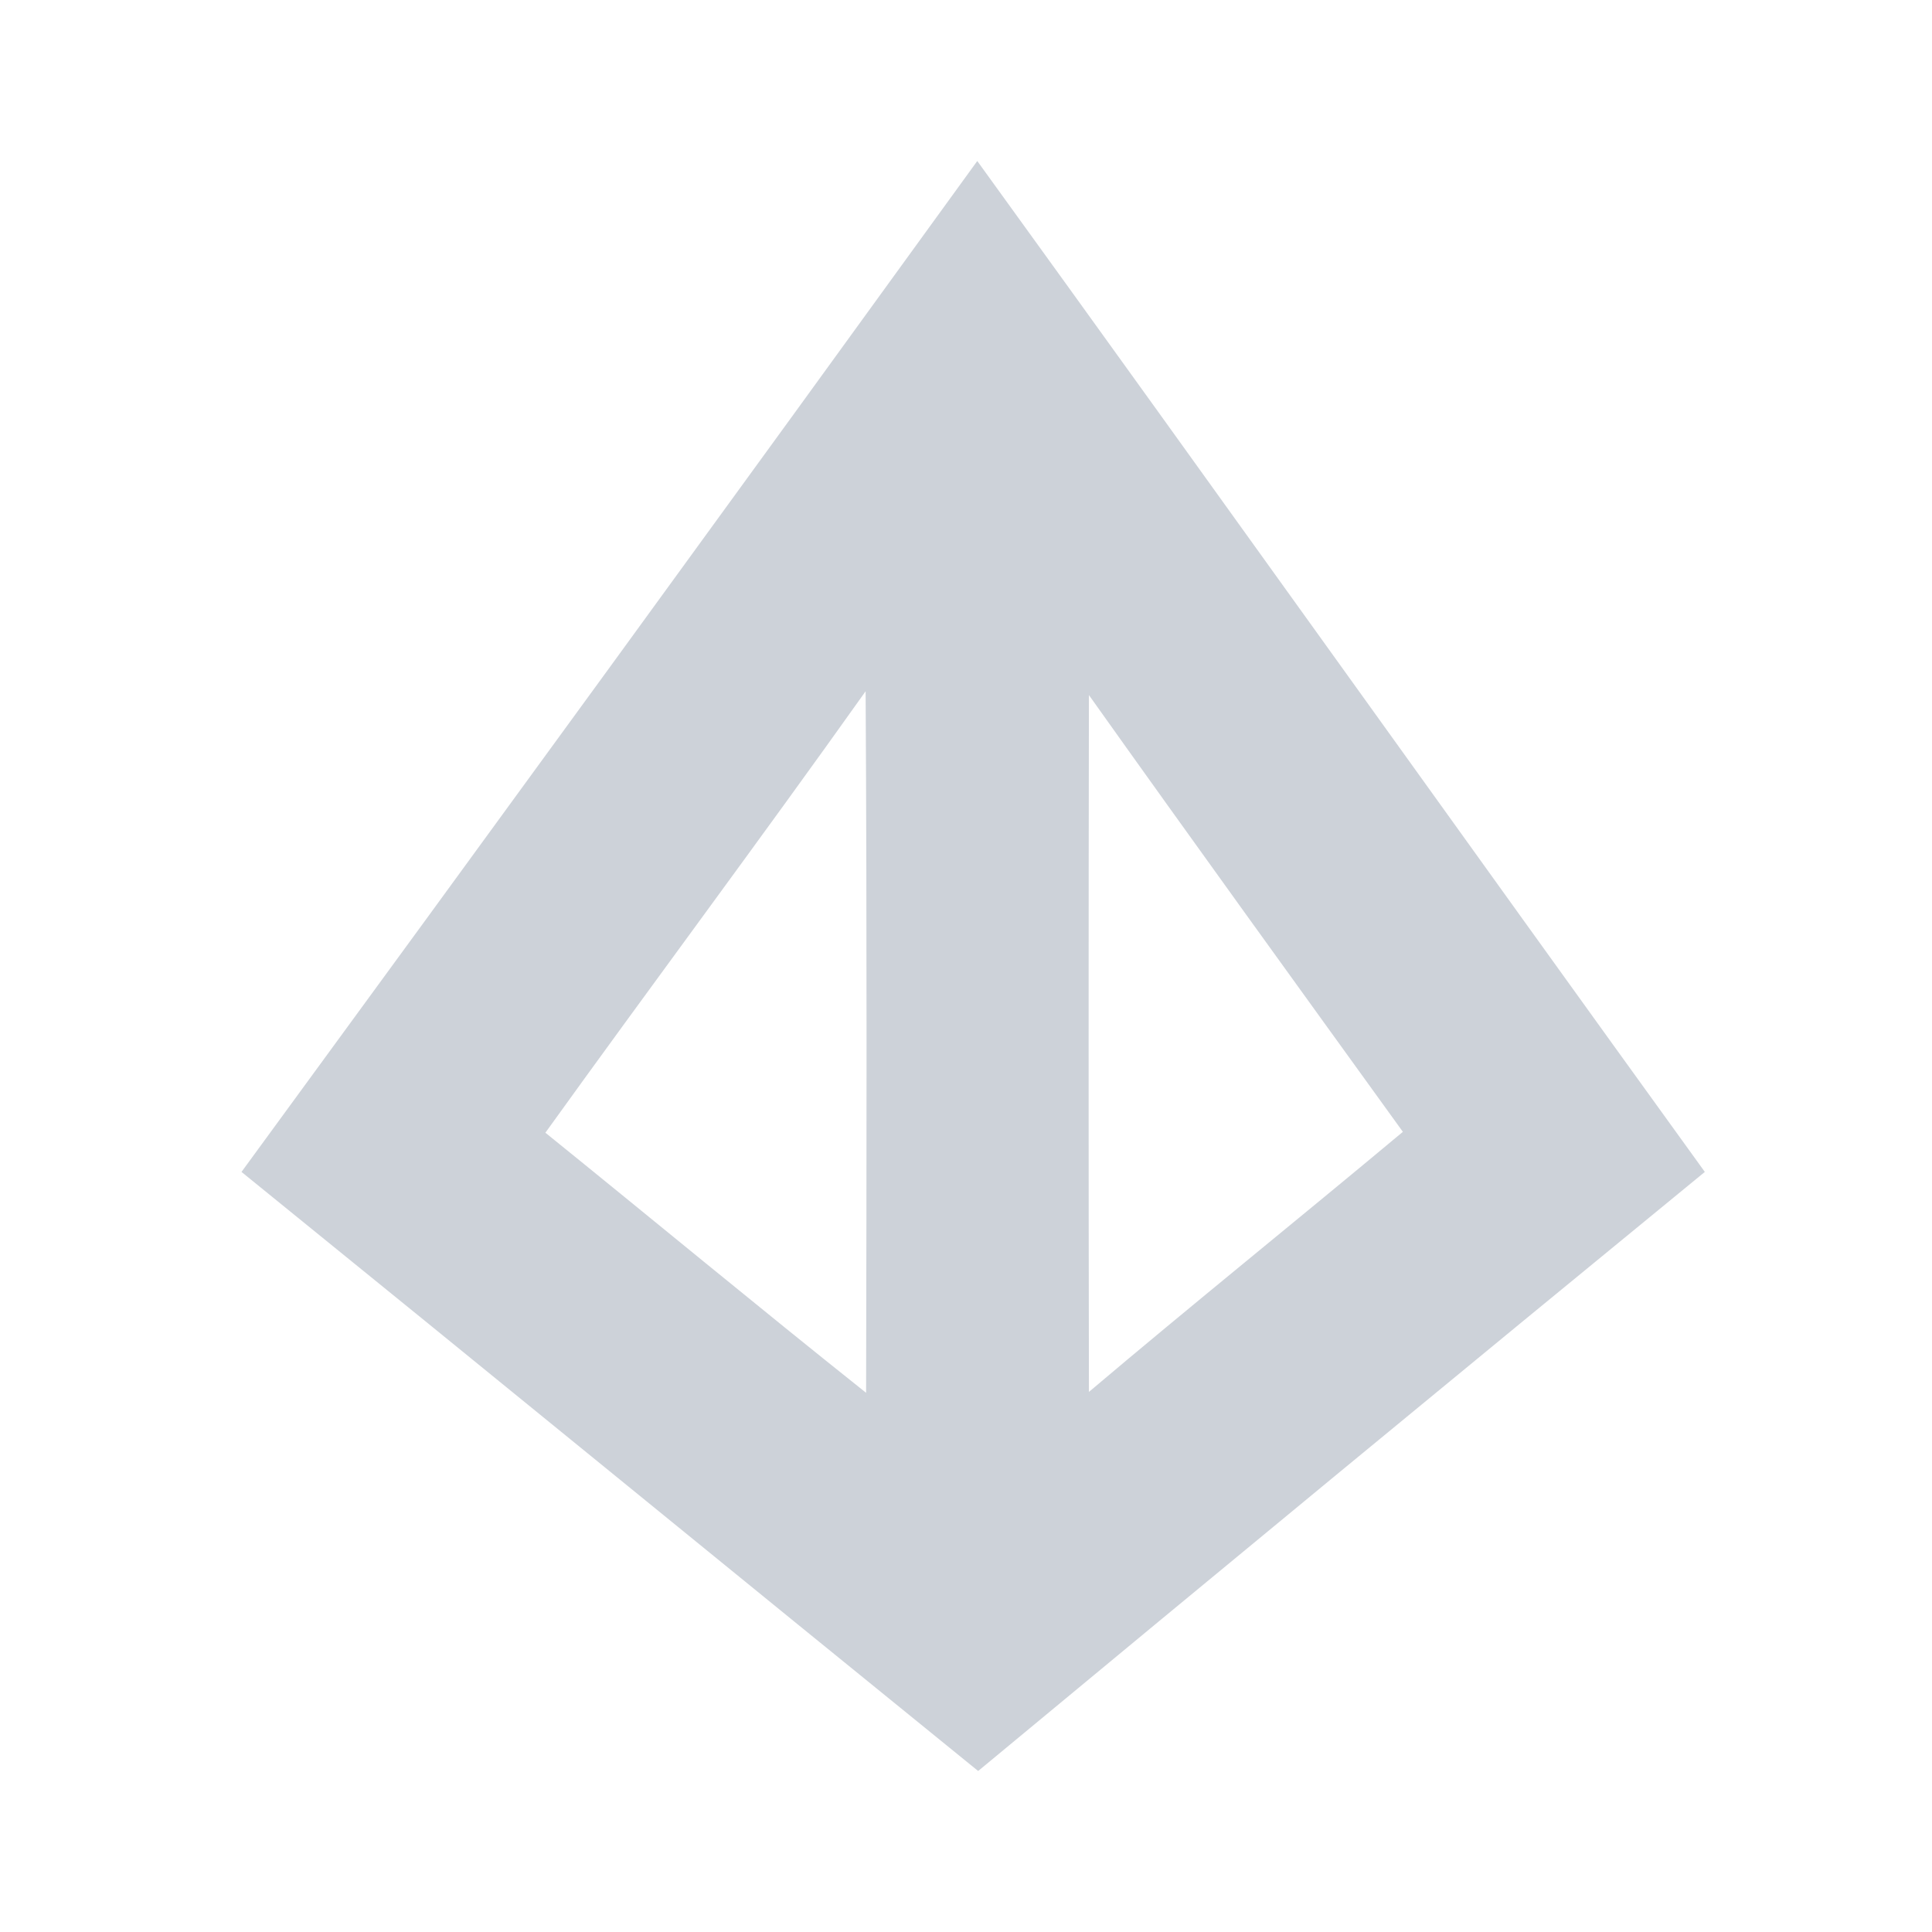 <svg width="24" height="24" viewBox="0 0 24 24" fill="none" xmlns="http://www.w3.org/2000/svg">
<path d="M12.14 2C15.162 6.177 18.156 10.376 21.178 14.558C18.16 17.031 15.151 19.512 12.151 22C9.095 19.521 6.051 17.031 3 14.558C6.056 10.381 9.103 6.195 12.14 2ZM6.775 14.071C8.105 15.146 9.424 16.239 10.759 17.302C10.765 14.402 10.77 11.49 10.753 8.587C9.446 10.427 8.093 12.238 6.775 14.071ZM13.527 8.632C13.522 11.518 13.522 14.404 13.527 17.291C14.817 16.199 16.127 15.146 17.427 14.06C16.124 12.255 14.817 10.449 13.526 8.633L13.527 8.632Z" fill="#cdd2d9"/>
</svg>
